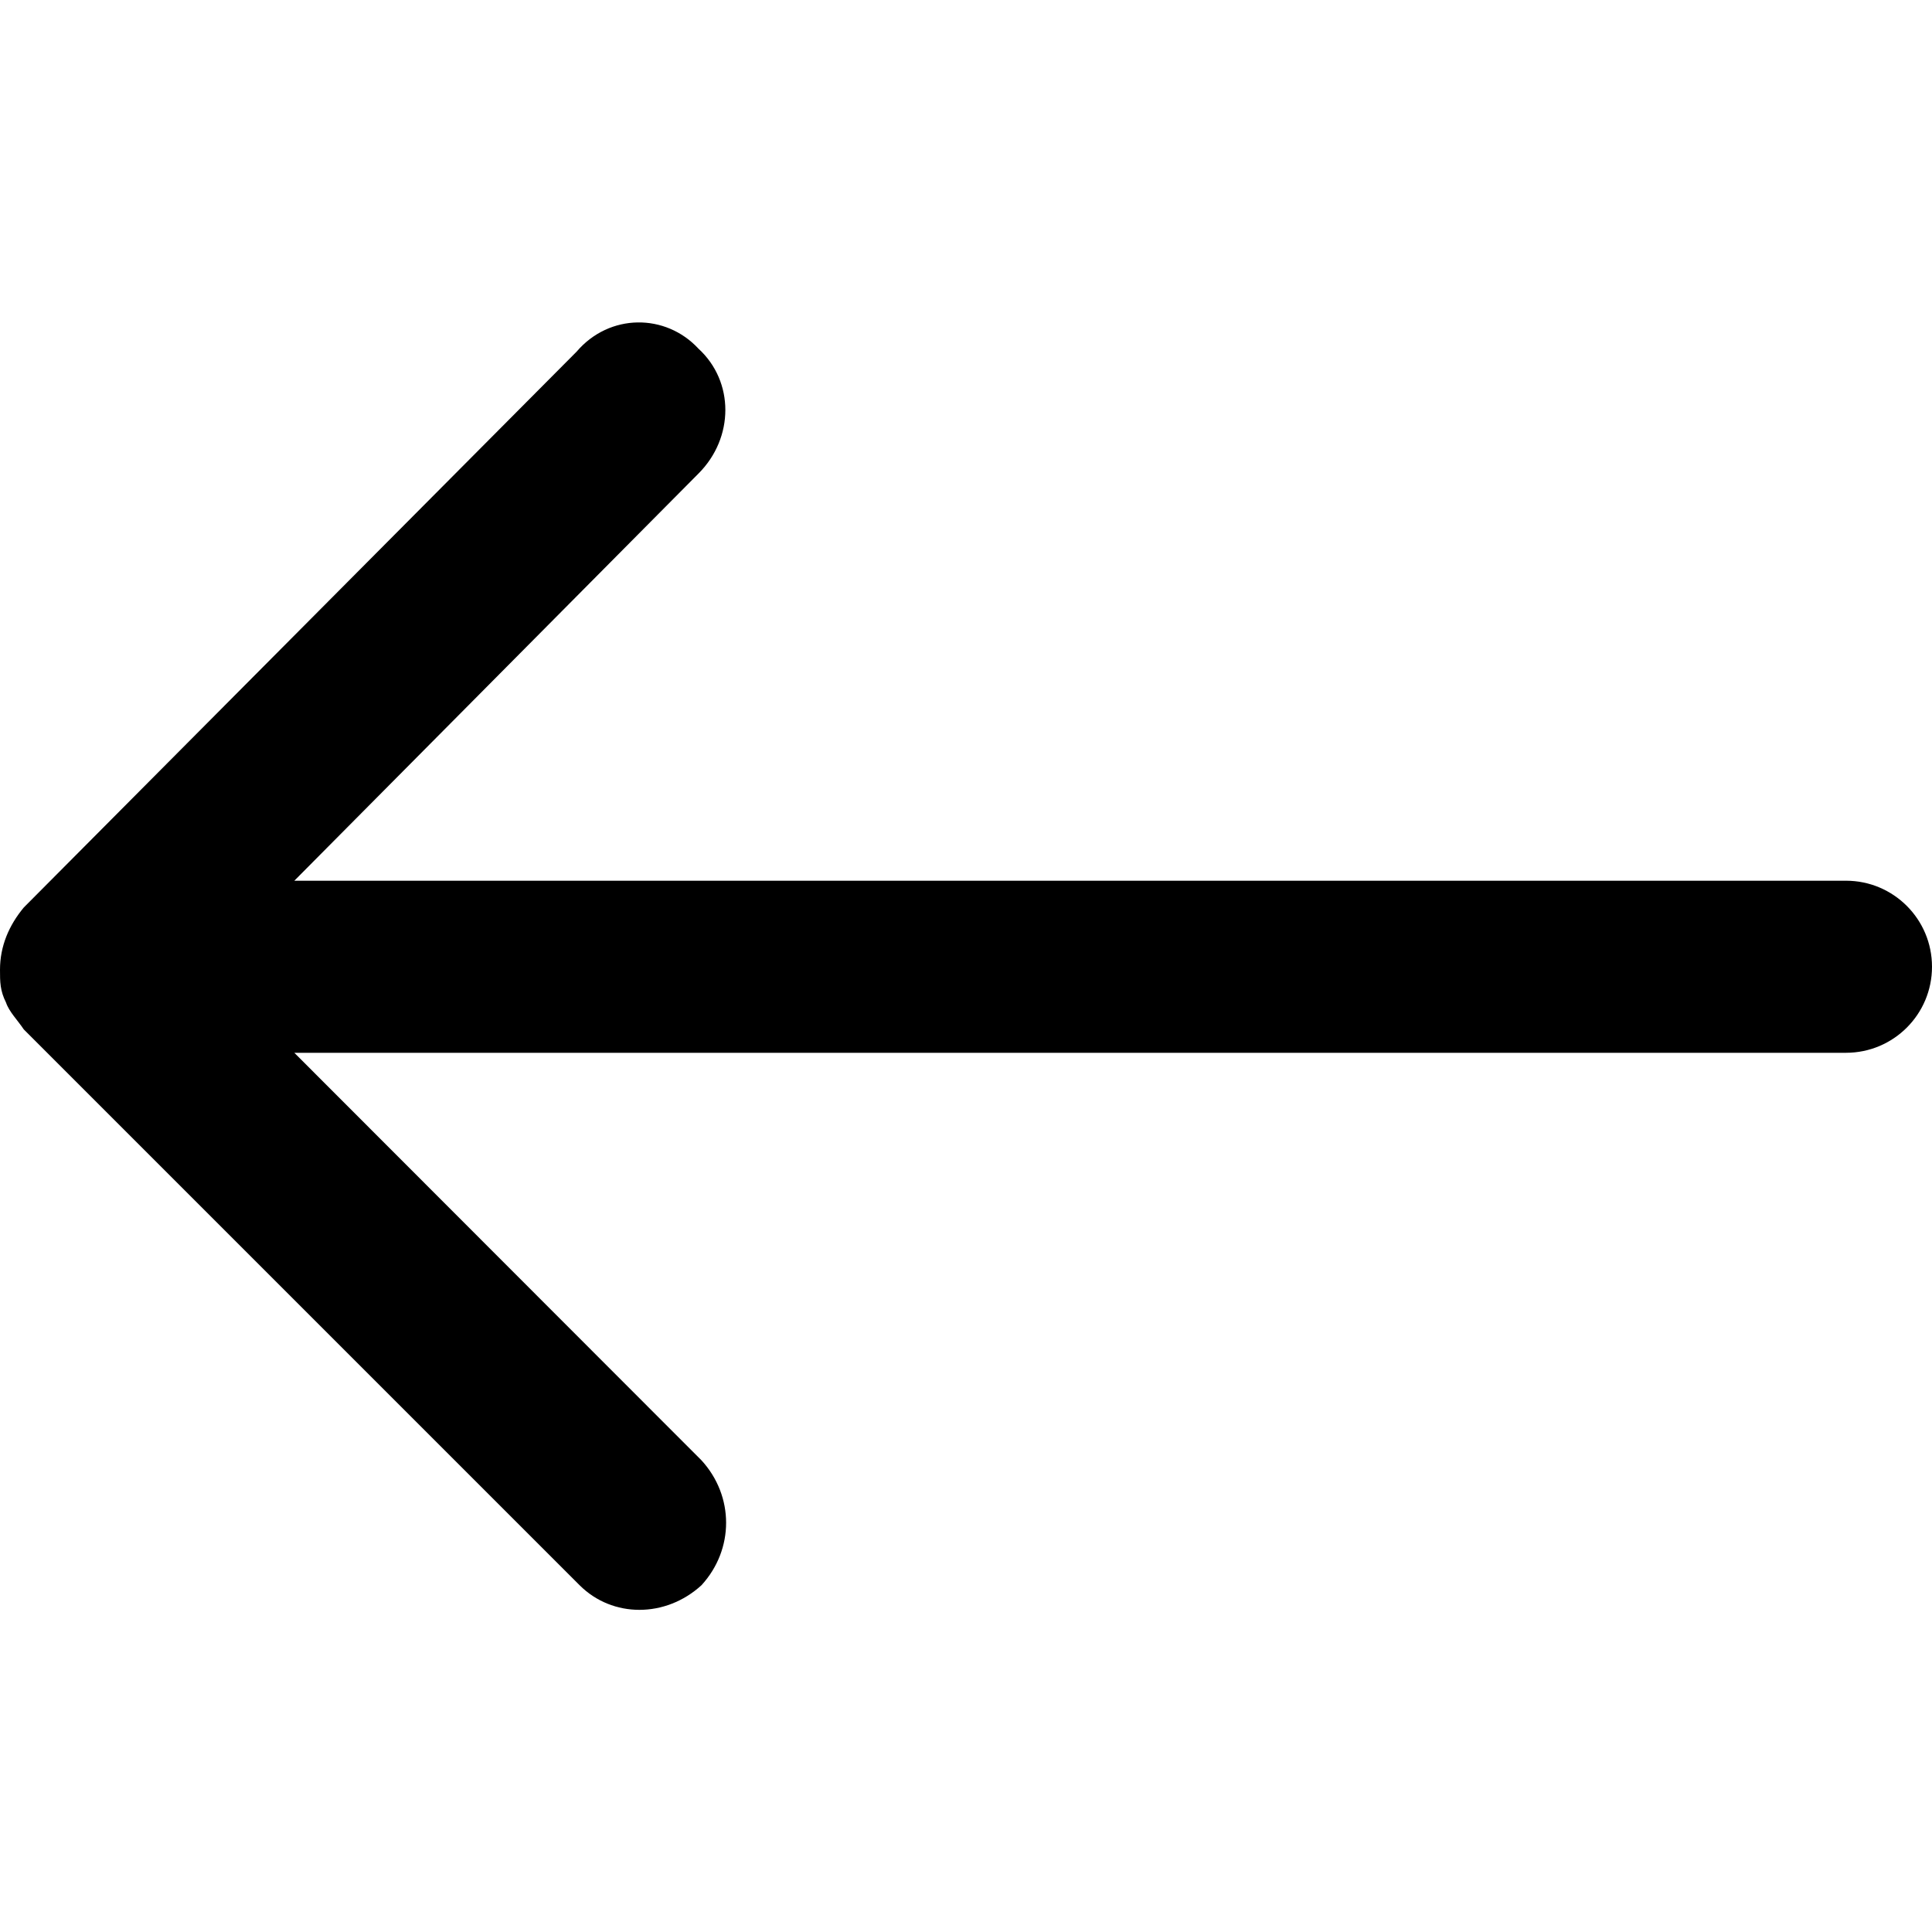 <?xml version="1.0" encoding="utf-8"?>
<!-- Generator: Adobe Illustrator 19.0.0, SVG Export Plug-In . SVG Version: 6.00 Build 0)  -->
<svg version="1.1" id="Layer_1" xmlns="http://www.w3.org/2000/svg" xmlns:xlink="http://www.w3.org/1999/xlink" x="0px" y="0px"
	 viewBox="0 0 512 512" style="enable-background:new 0 0 512 512;" xml:space="preserve">
<g id="XMLID_1_">
	<path id="XMLID_3_" d="M185.1,92.4c9.5,8.7,9.5,23.6,0,33.1L78,233.4h411.2c12.6,0,22.8,10.2,22.8,22.8c0,12.6-10.2,22.8-22.8,22.8
		H78L185.9,387c8.7,9.5,8.7,23.6,0,33.1c-9.5,8.7-23.6,8.7-32.3,0L6.3,272.8c-1.6-2.4-3.9-4.7-4.7-7.1C0,262.5,0,260.2,0,257
		c0-6.3,2.4-11.8,6.3-16.5L152.8,93.2C161.5,83,176.4,83,185.1,92.4L185.1,92.4z"/>
</g>
</svg>
